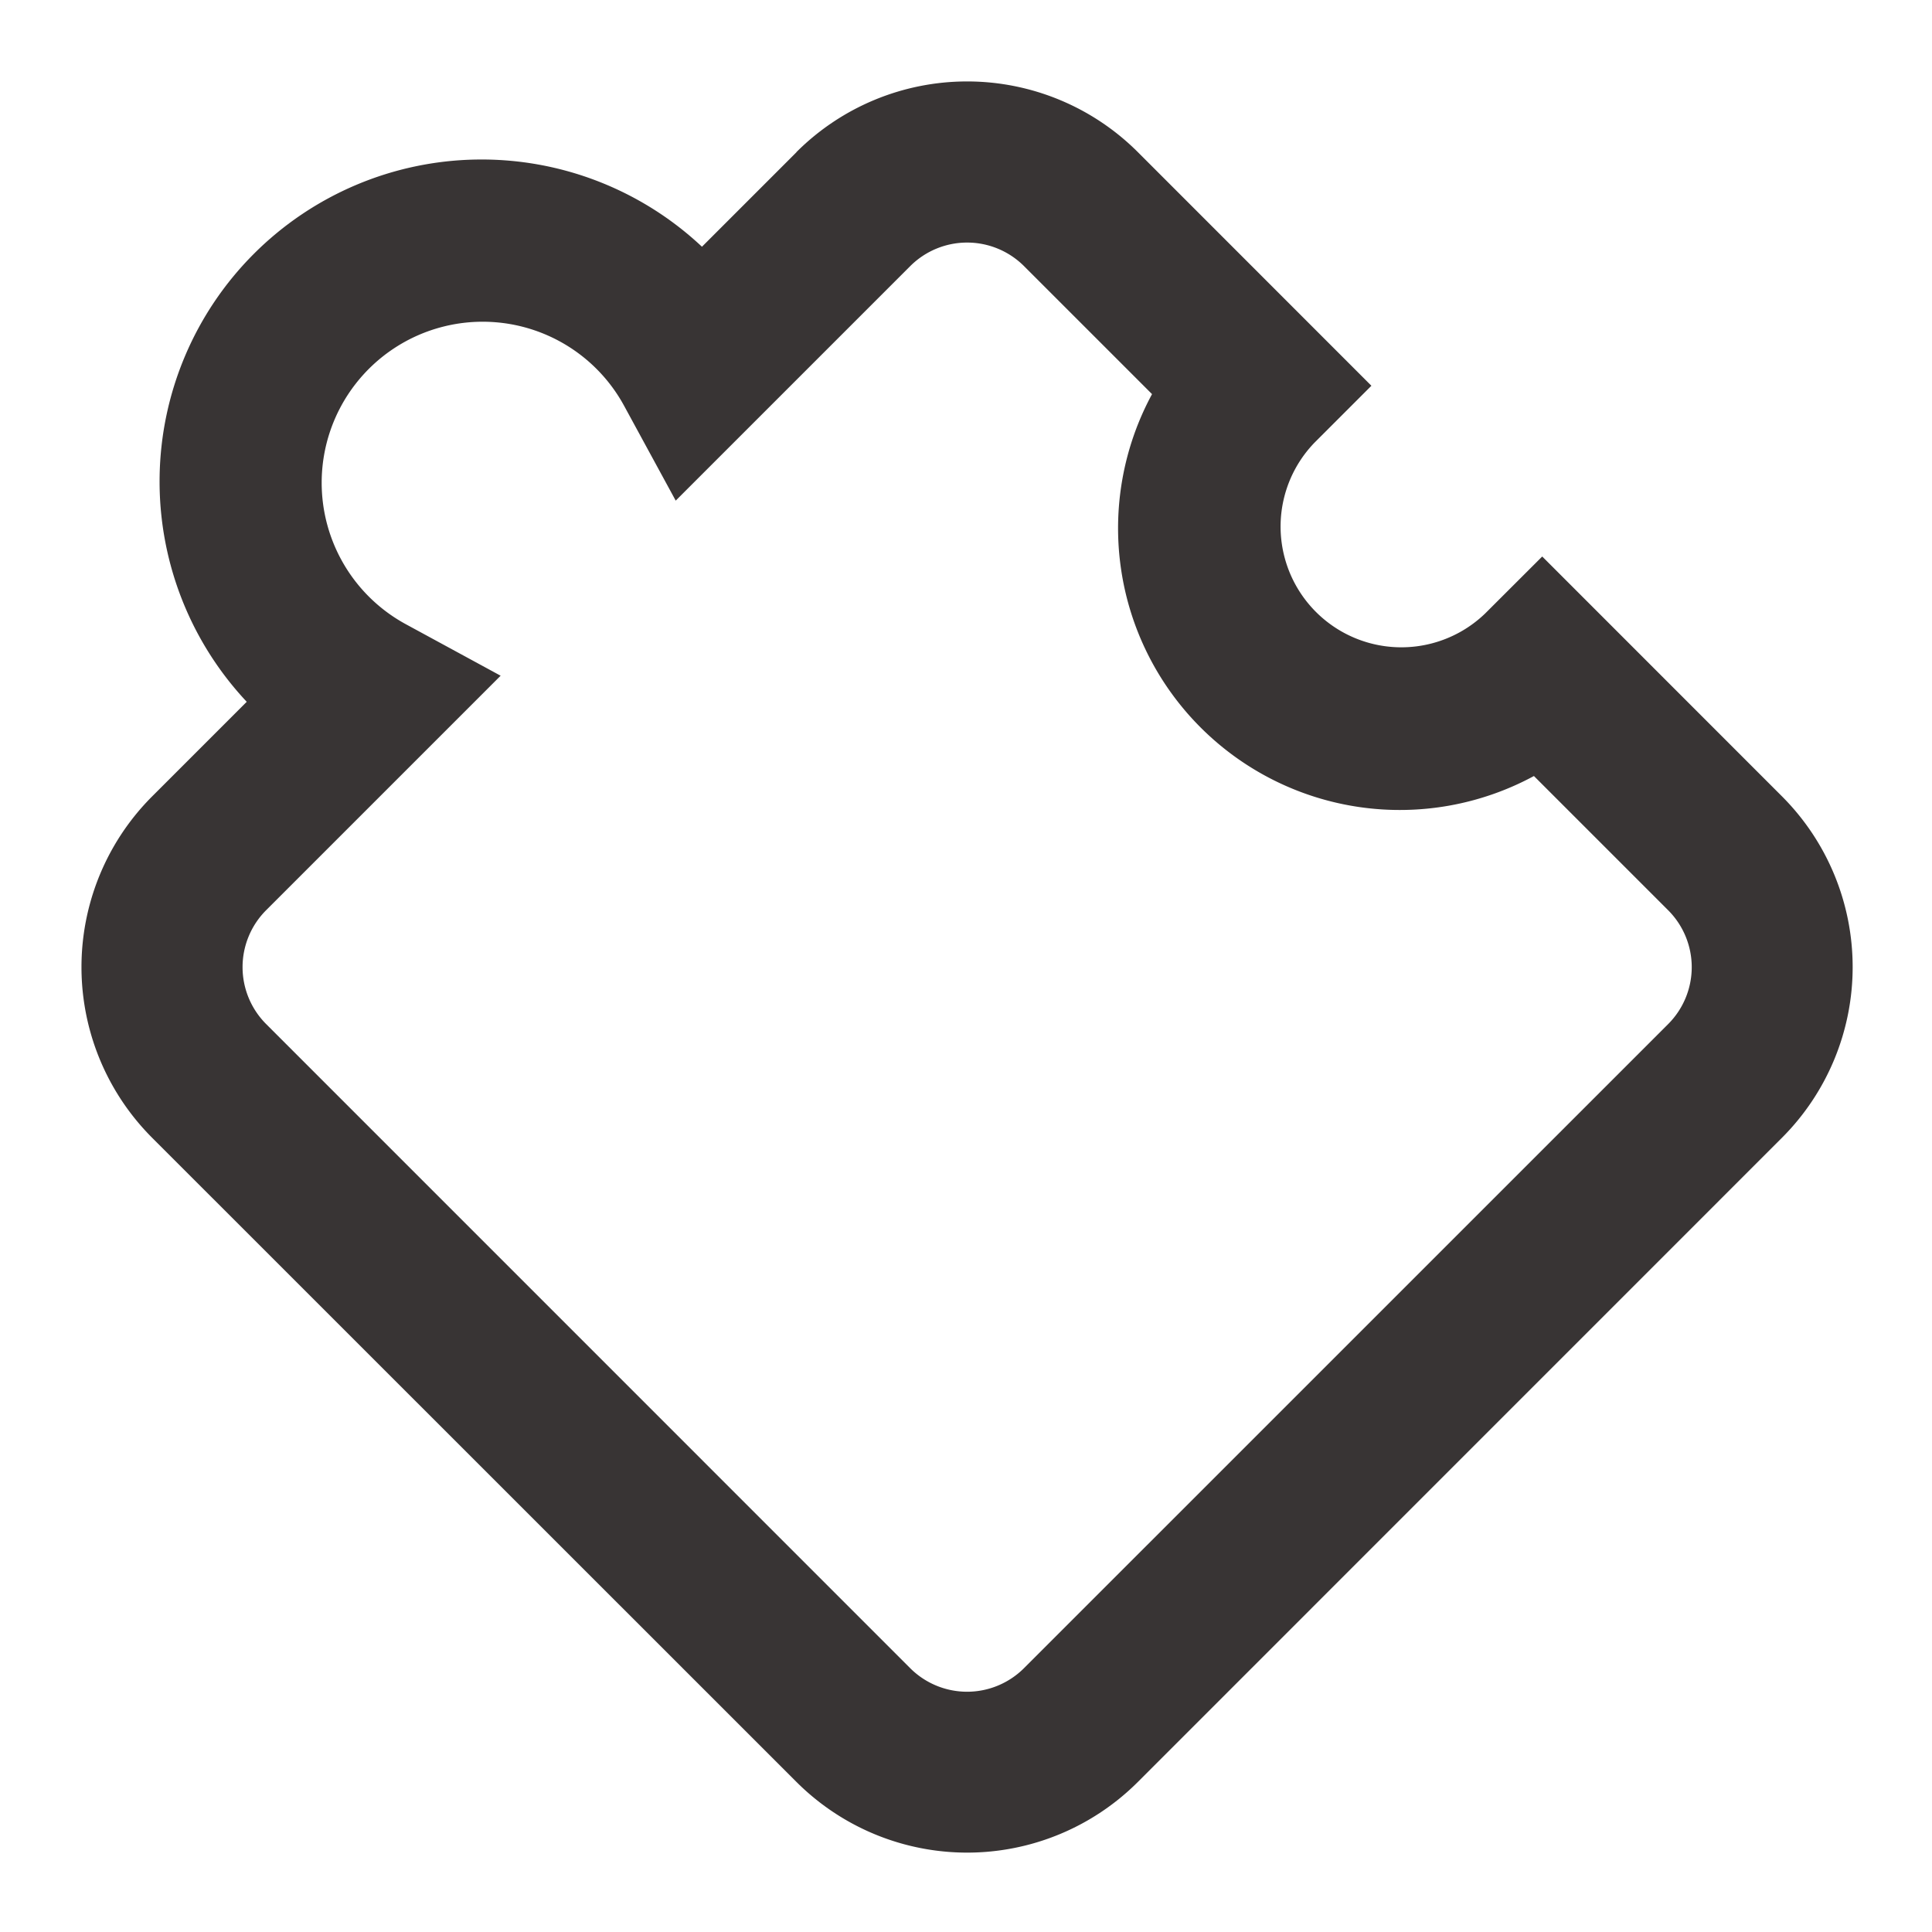 <svg xmlns="http://www.w3.org/2000/svg" width="24" height="24"><path fill="#383434" d="M12.721 3.306a1 1 0 0 0-1.414 0L8.394 6.219l-.64-1.176a2 2 0 0 0-3.758.953 2 2 0 0 0 1.047 1.759l1.176.639-2.913 2.913a1 1 0 0 0 0 1.414l8 8.001a1 1 0 0 0 1.415 0l8.001-8a1 1 0 0 0 0-1.415L19.055 9.64a3.5 3.5 0 0 1-4.744-4.744l-1.59-1.59zM9.893 1.89a3 3 0 0 1 4.242 0l2.901 2.902-.707.707A1.5 1.5 0 0 0 18.45 7.62l.708-.707 2.978 2.979a3 3 0 0 1 0 4.242l-8 8.001a3 3 0 0 1-4.243 0l-8.002-8a3 3 0 0 1 0-4.243l1.174-1.174A4 4 0 0 1 8.72 3.065l1.174-1.174z"/></svg>